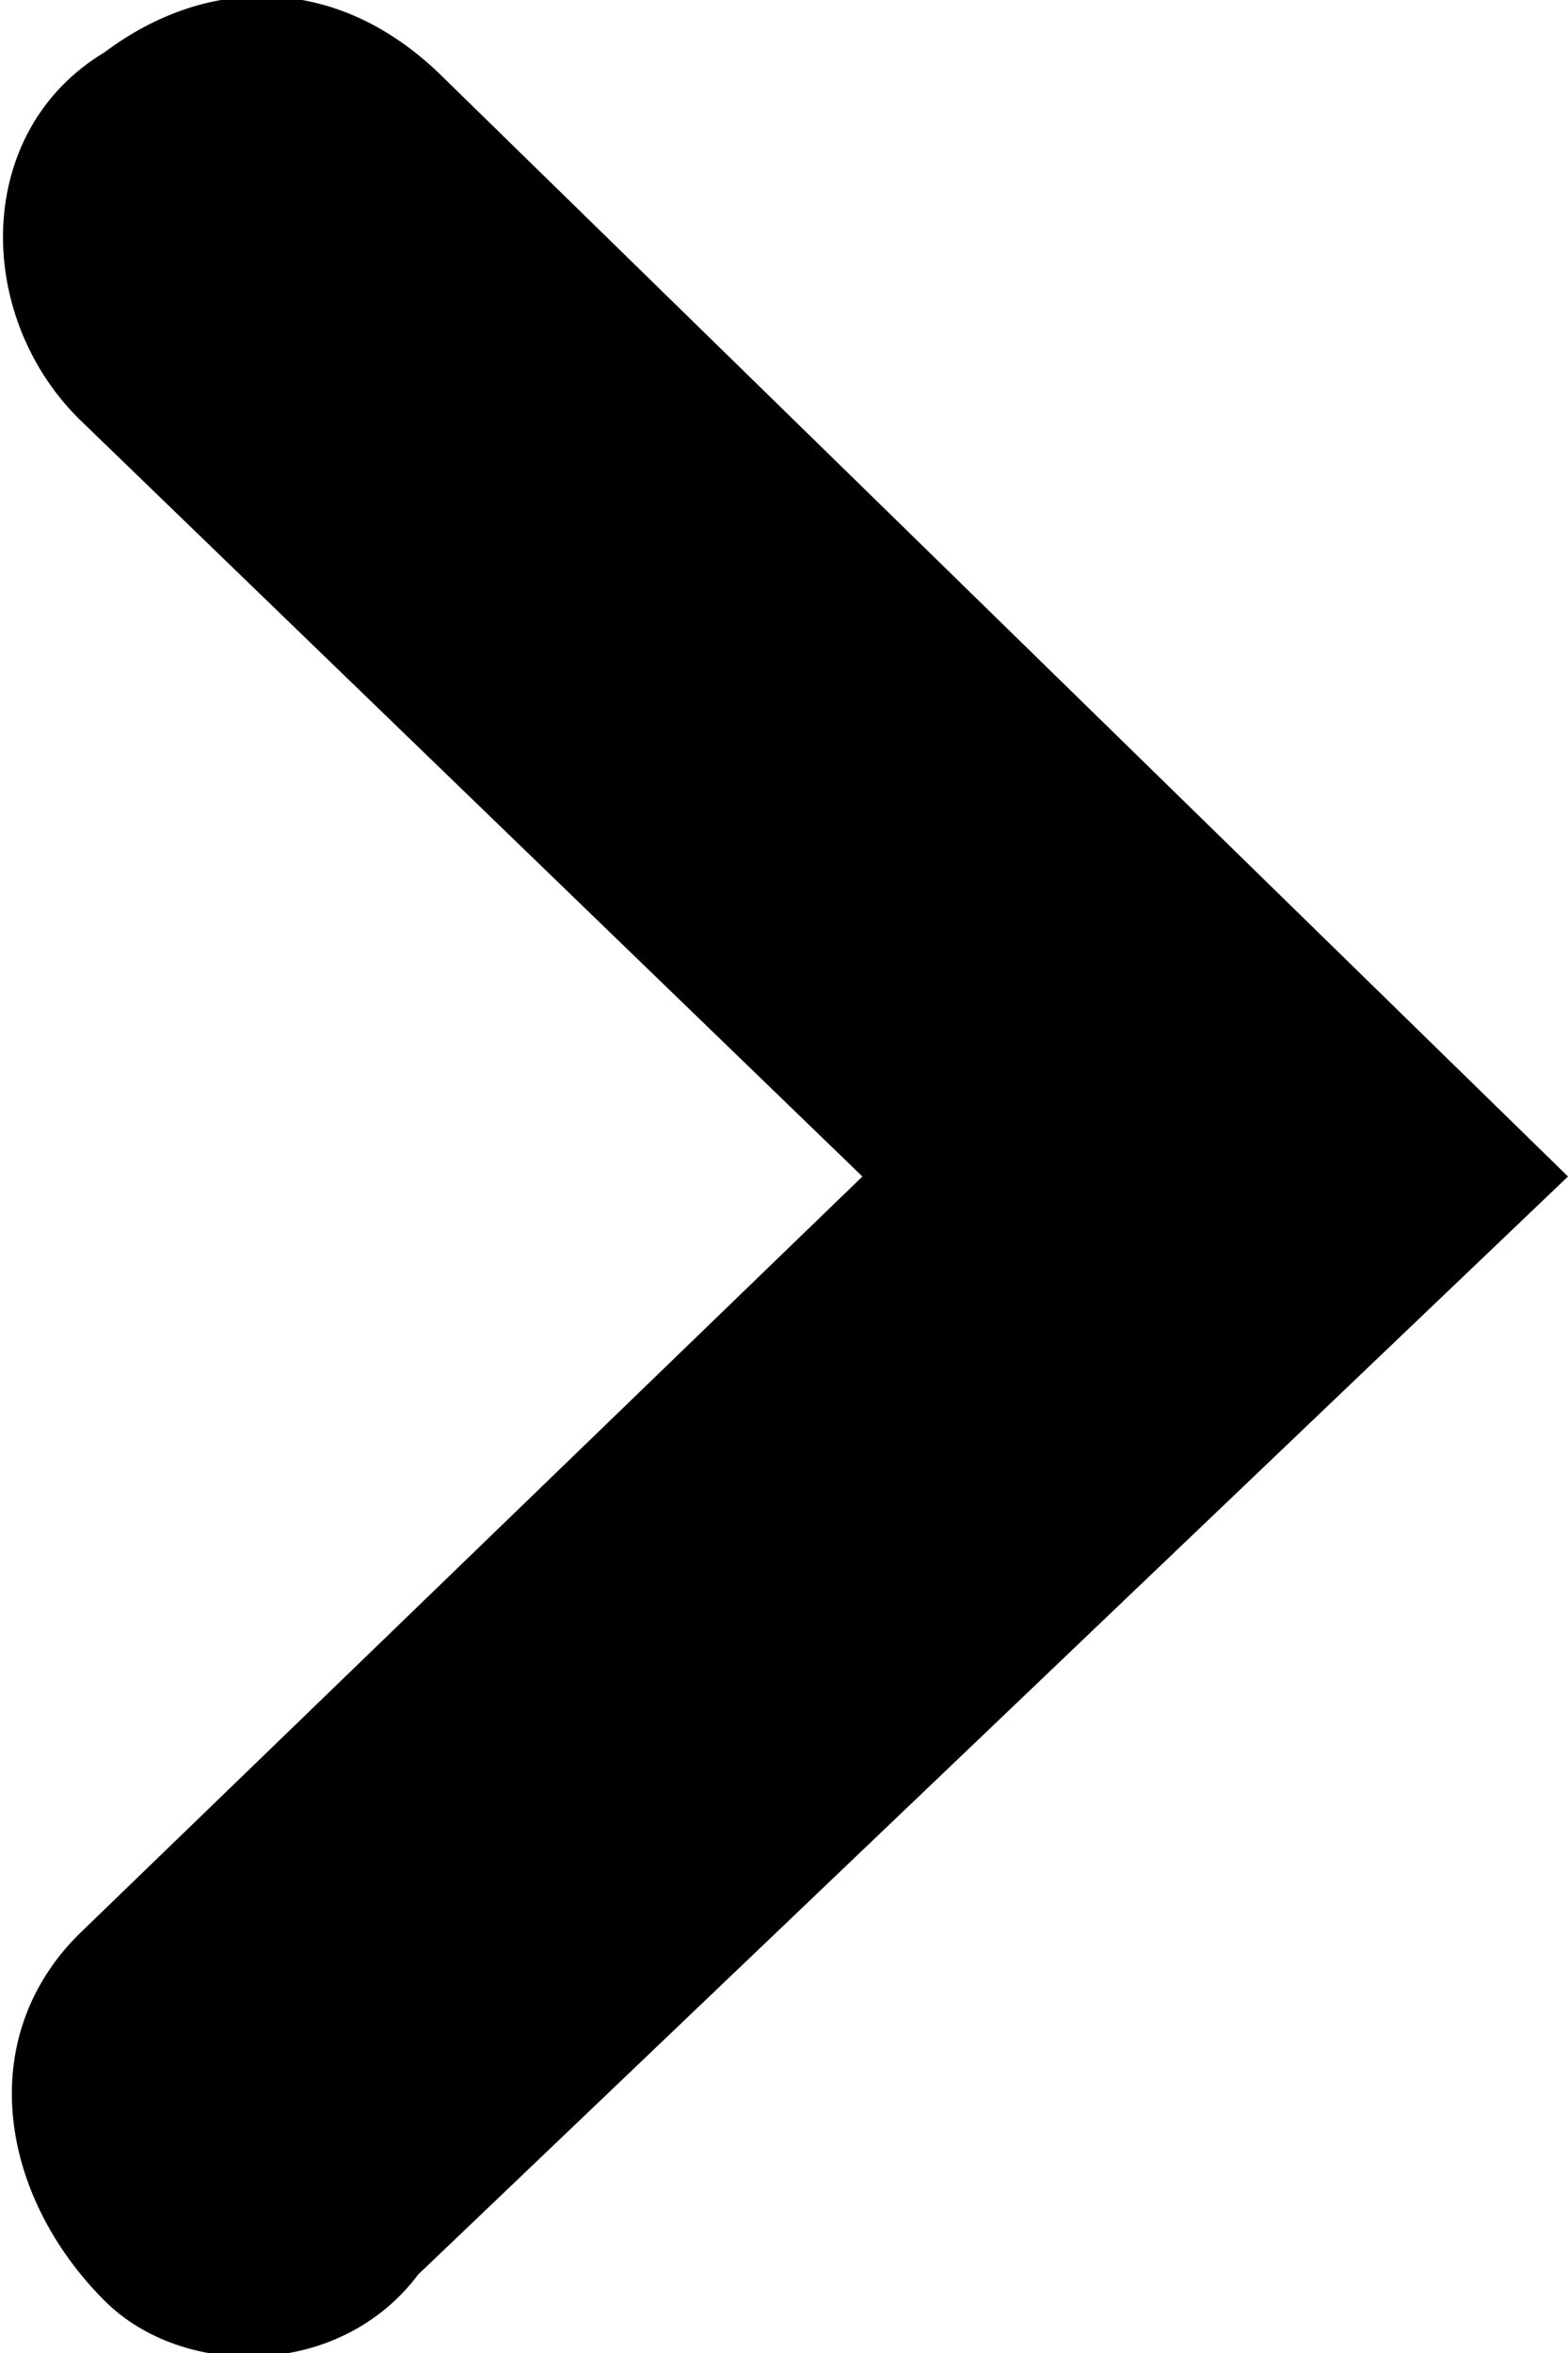<svg xmlns="http://www.w3.org/2000/svg" width="6" height="9">
<path d="M0.4,8.8c-0.4-0.4-0.5-1-0.1-1.4l3-2.9l-3-2.9c-0.4-0.4-0.4-1.1,0.1-1.4c0.4-0.3,0.9-0.3,1.3,0.1L6,4.5L1.6,8.7C1.3,9.1,0.7,9.1,0.4,8.8z"/>
</svg>

